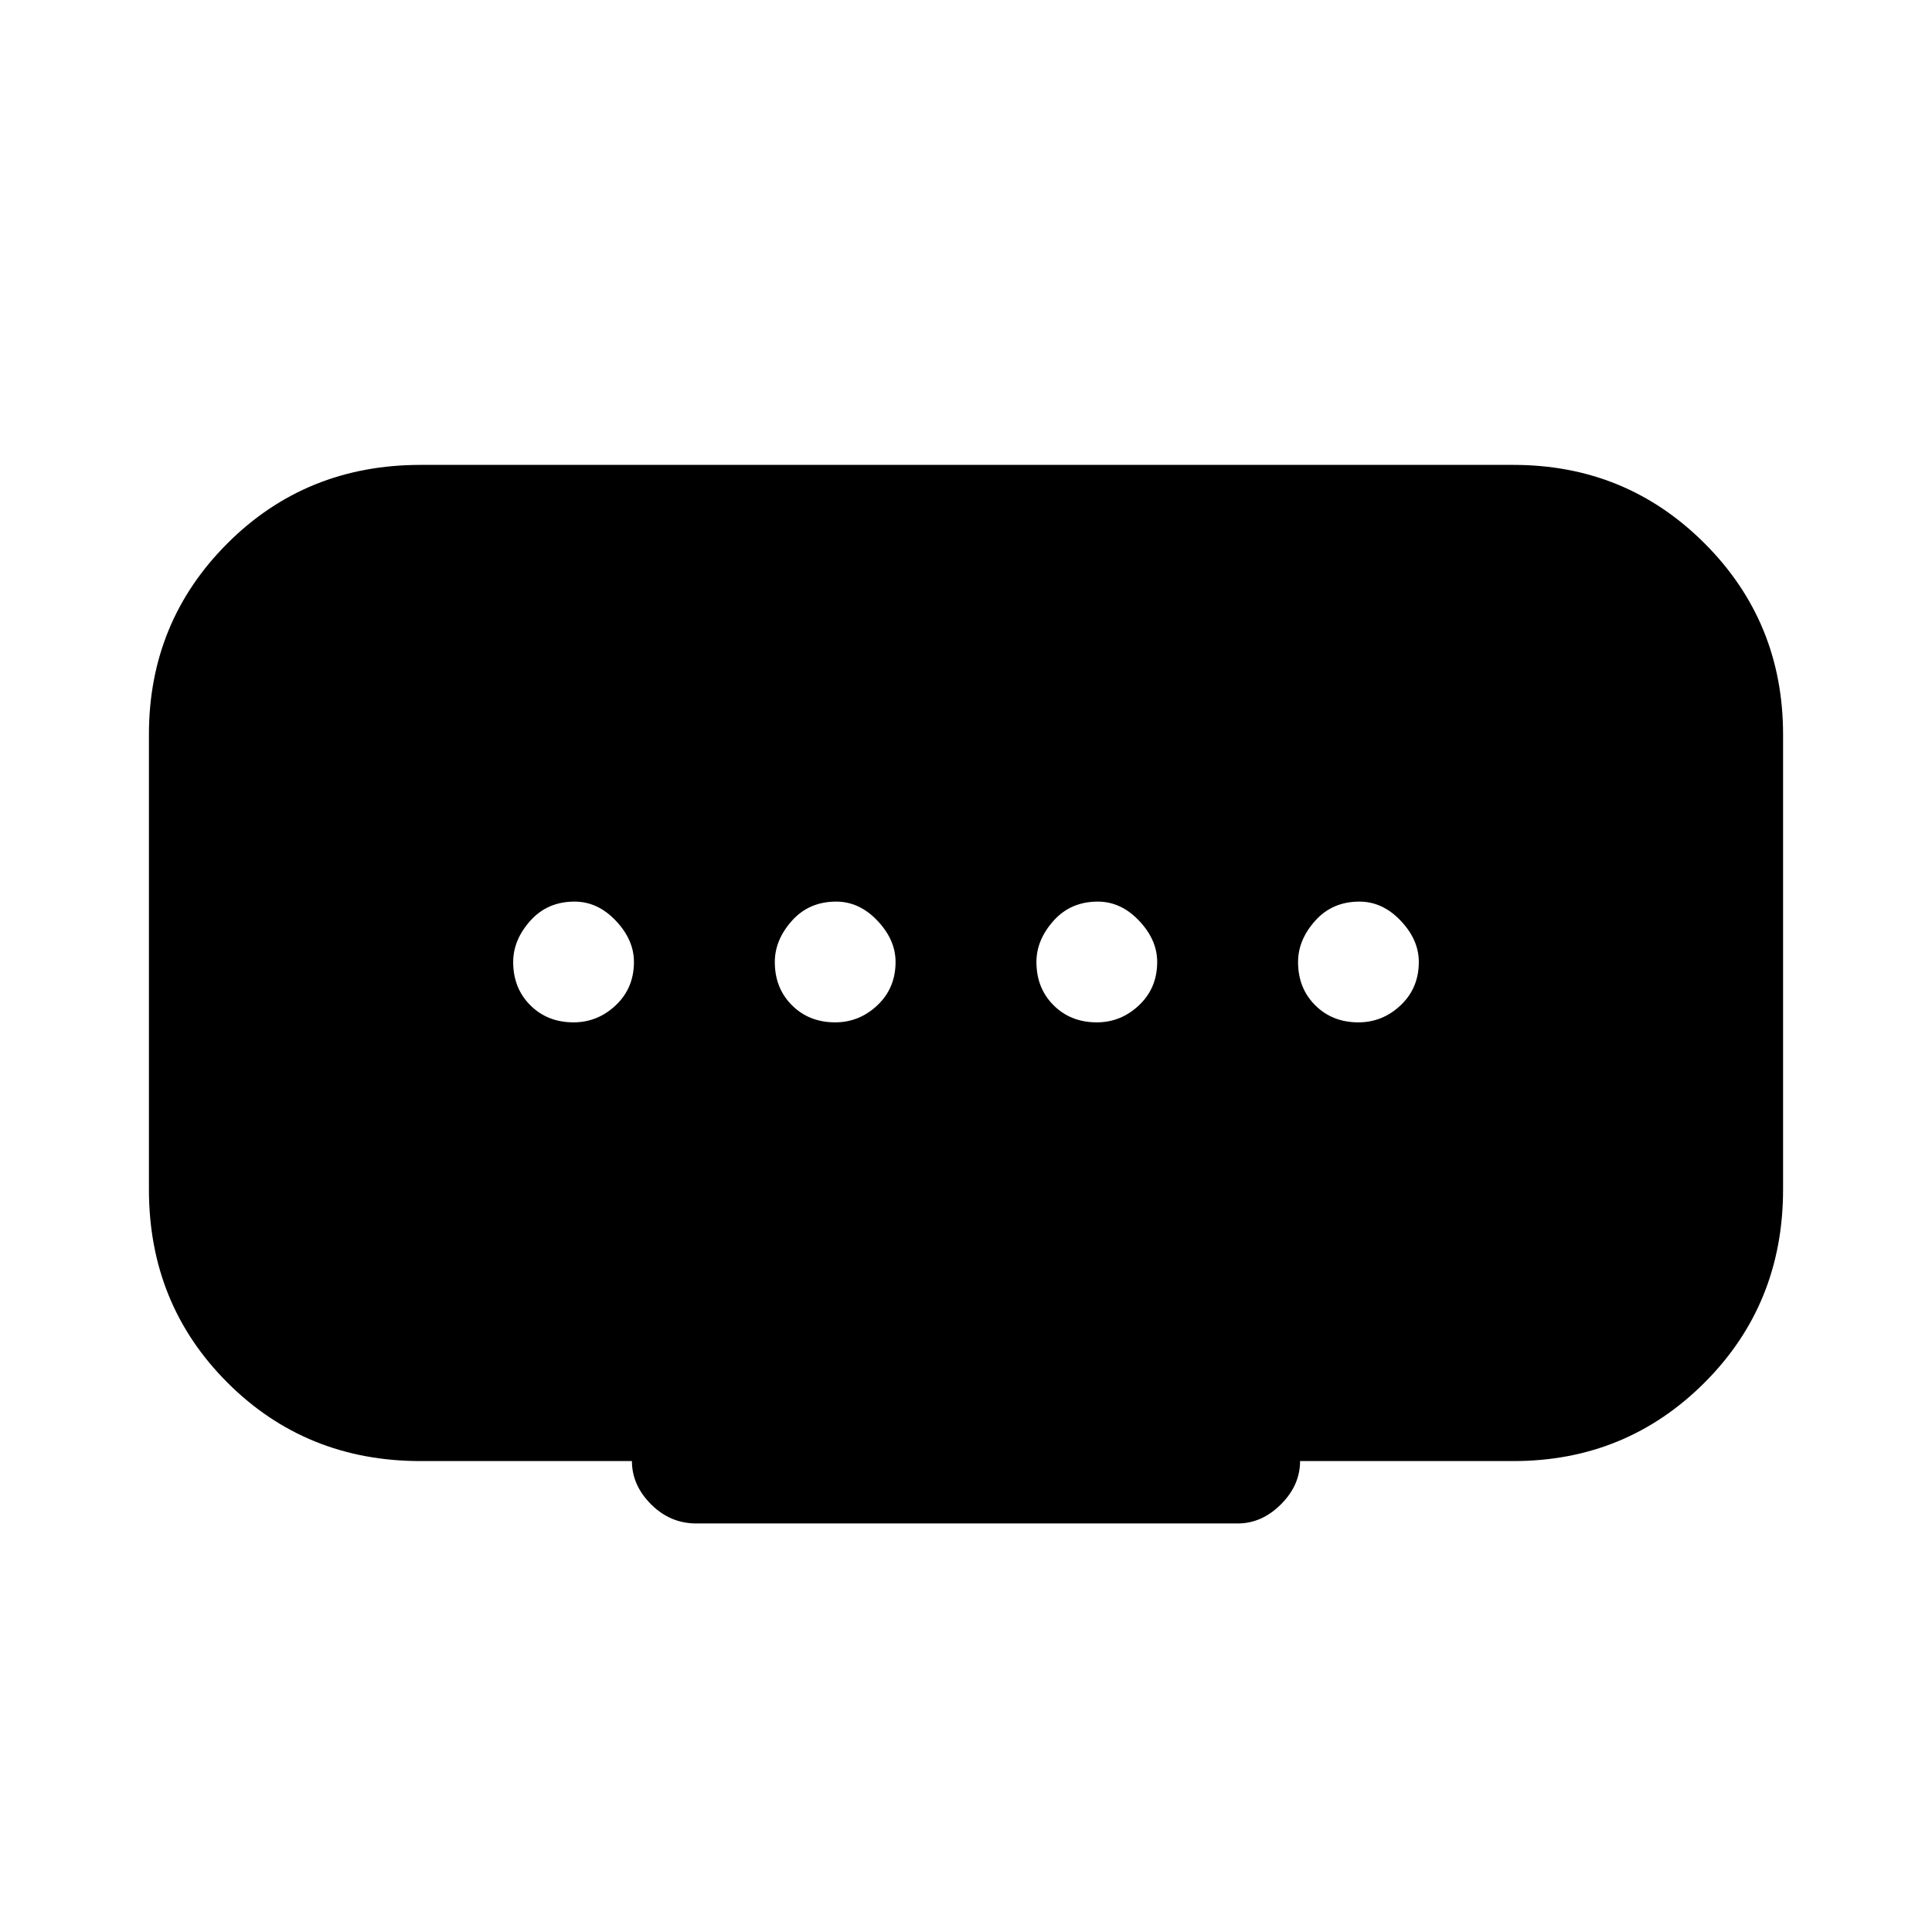 <svg xmlns="http://www.w3.org/2000/svg" height="48" viewBox="0 -960 960 960" width="48"><path d="M415-452q12 0 21-8.52t9-21.5q0-10.98-9-20.48t-20.5-9.5q-13.5 0-22 9.52t-8.5 20.5q0 12.98 8.51 21.48T415-452Zm-130 0q12 0 21-8.52t9-21.5q0-10.98-9-20.48t-20.5-9.5q-13.5 0-22 9.52t-8.5 20.5q0 12.98 8.51 21.48T285-452Zm260 0q12 0 21-8.52t9-21.5q0-10.98-9-20.48t-20.5-9.5q-13.5 0-22 9.52t-8.5 20.5q0 12.98 8.51 21.48 8.52 8.5 21.49 8.5Zm130 0q12 0 21-8.52t9-21.5q0-10.98-9-20.48t-20.5-9.5q-13.5 0-22 9.52t-8.5 20.5q0 12.98 8.51 21.48 8.52 8.5 21.49 8.5ZM314-234H209q-57 0-96-39t-39-96v-226q0-56 39-95t96-39h543q56 0 95 39t39 95v226q0 57-39 96t-95 39H646q0 12-9.51 21.5-9.52 9.5-21.49 9.5H346q-12.98 0-22.49-9.51Q314-222.02 314-234Z"/></svg>